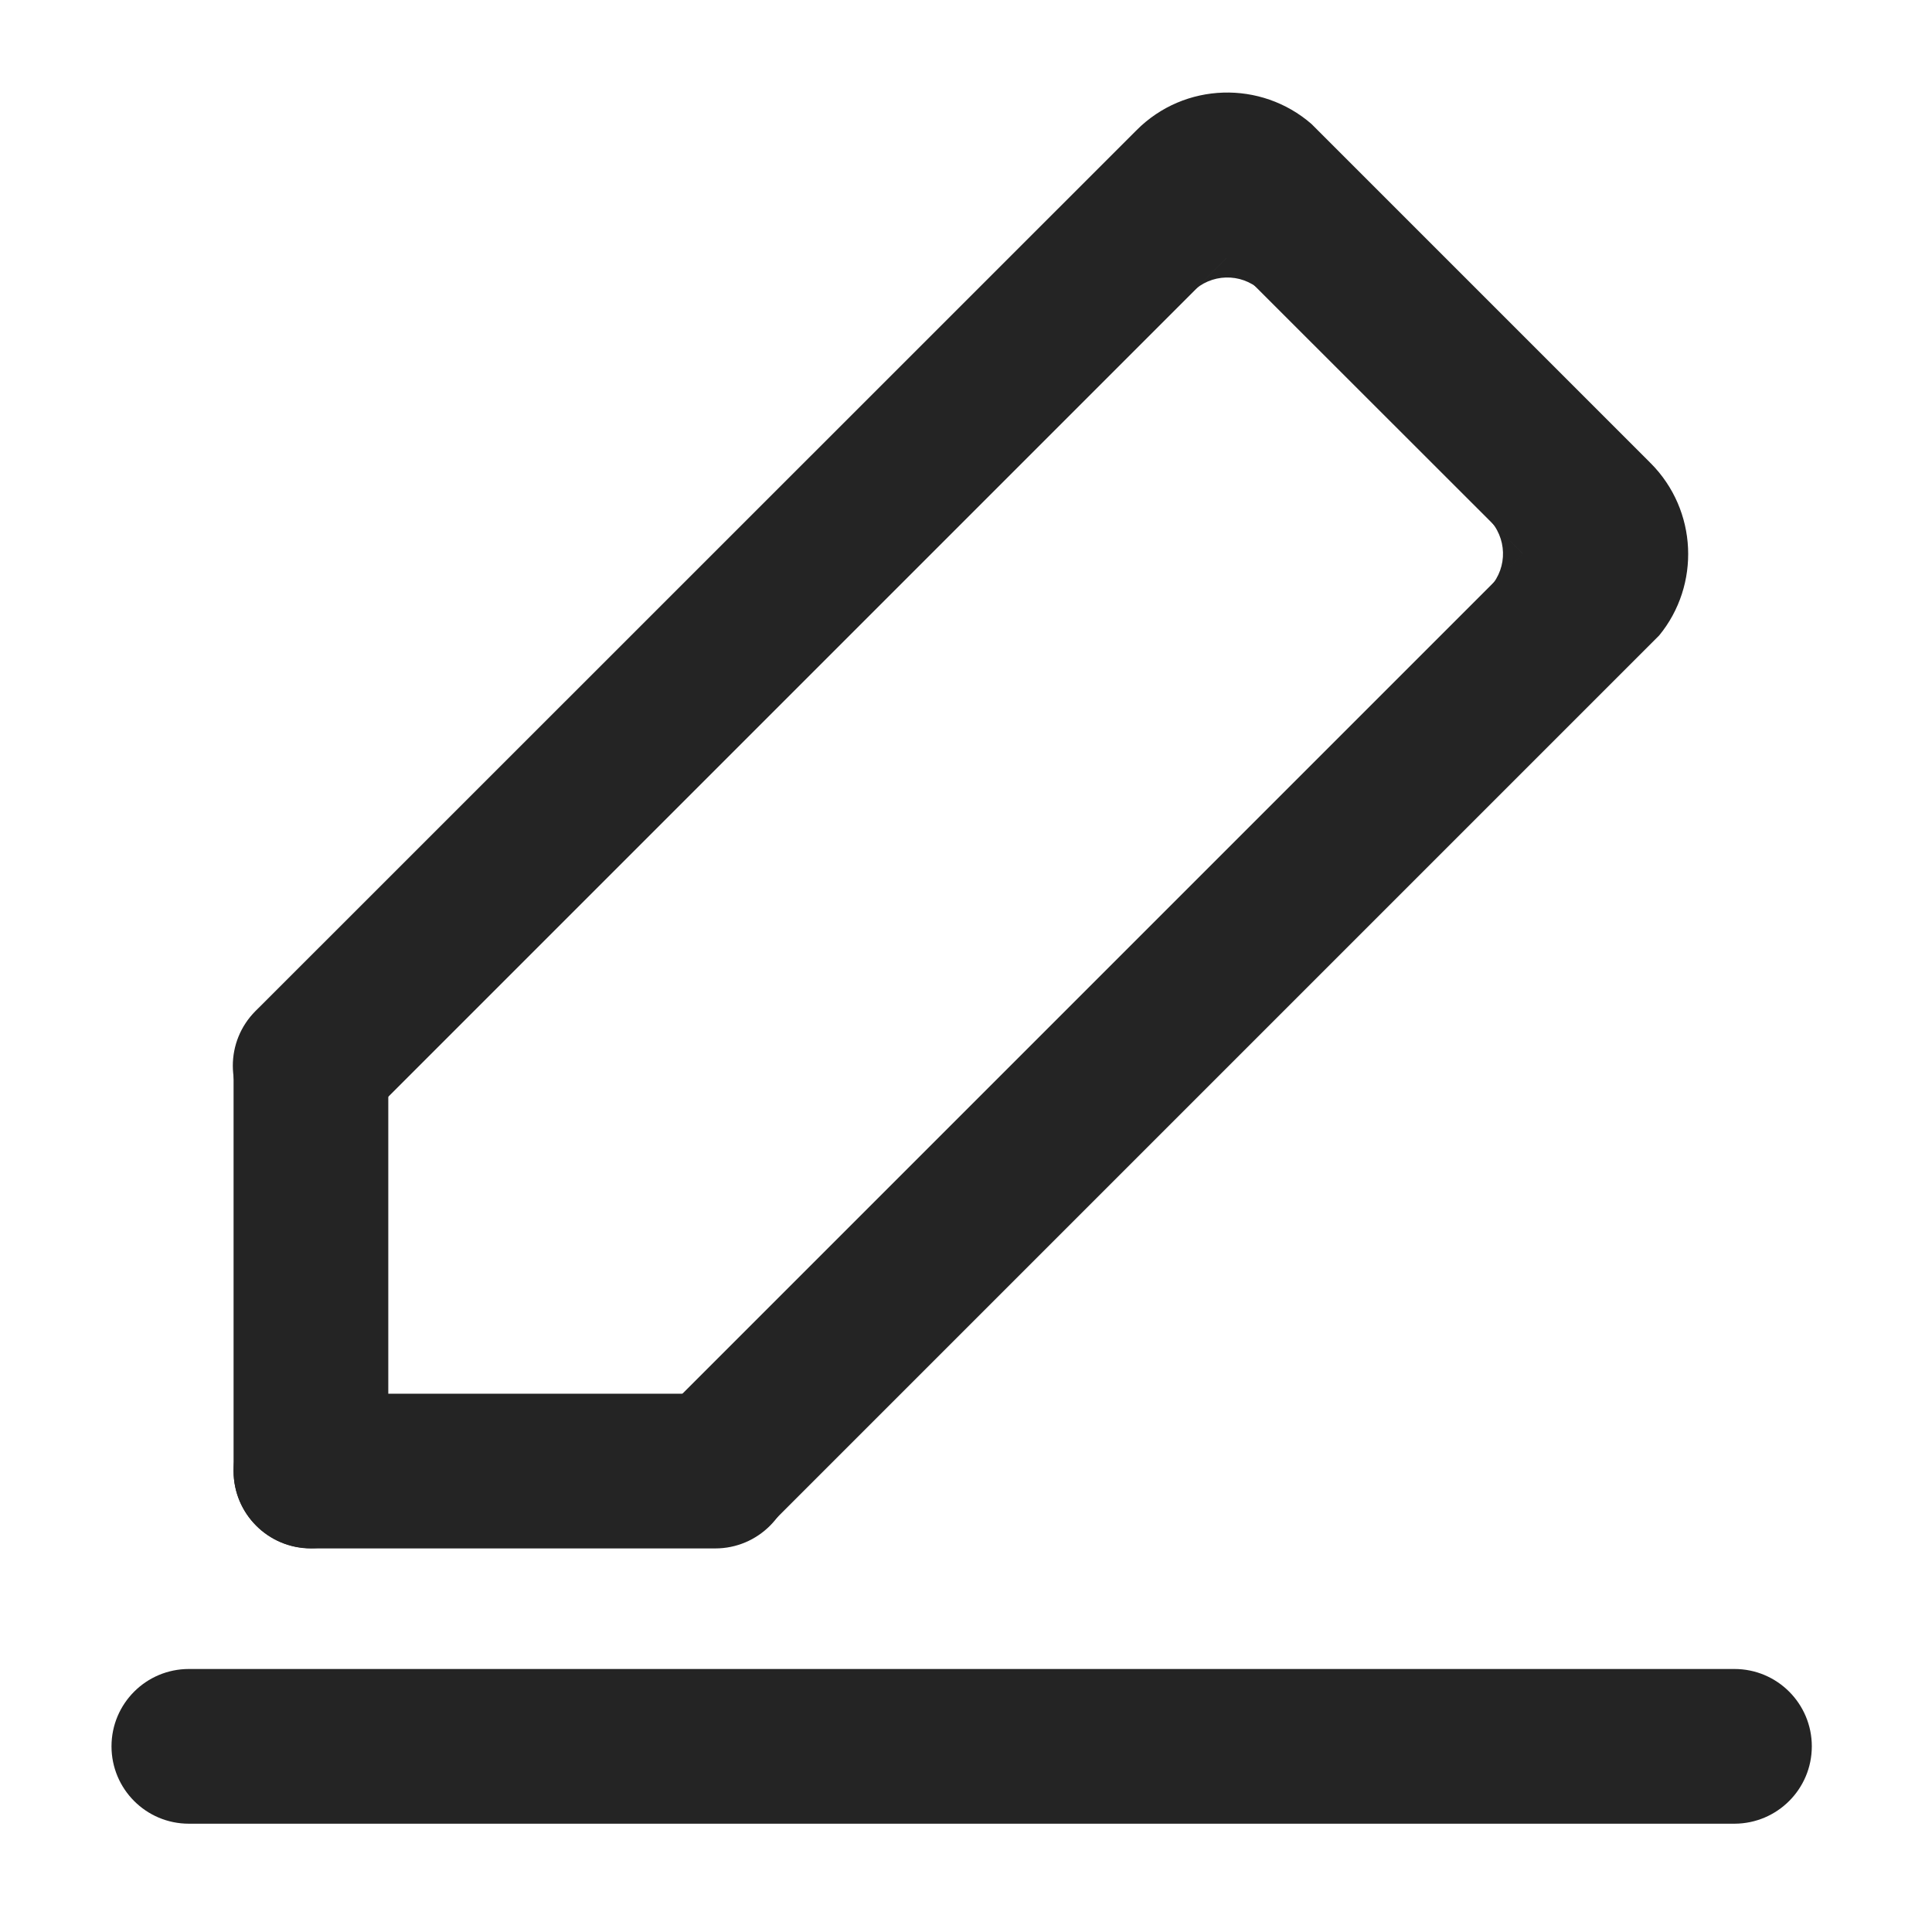 <svg t="1686401874153" class="icon" viewBox="0 0 1024 1024" version="1.1" xmlns="http://www.w3.org/2000/svg" p-id="40185" width="16" height="16"><path d="M807.4 293.5l-28.9 28.9 11.5-11.5c9.2-10.3 8.8-26.1-1.1-36l18.5 18.6zM650.5 136.3l28.9 28.9-11.5-11.5c-10.3-9.2-26.1-8.8-36 1.1l18.6-18.5zM960.3 925.6c0-22.6-18.3-41-41-41H100.1c-22.6 0-41 18.3-41 41 0 22.6 18.3 41 41 41h819.3c22.6-0.1 40.9-18.4 40.9-41zM164.8 820.6c22.6 0 41-18.3 41-41V564.7c0-22.6-18.3-41-41-41-22.6 0-41 18.3-41 41v214.9c0 22.7 18.4 41 41 41z" fill="#242424" p-id="40186"></path><path d="M123.8 779.7c0 22.6 18.3 41 41 41h214.3c22.6 0 41-18.3 41-41 0-22.6-18.3-41-41-41H164.8c-22.6 0-41 18.4-41 41z" fill="#242424" p-id="40187"></path><path d="M874.9 245.5c-0.1-0.1-0.3-0.2-0.4-0.4L695.1 65.7c-26.7-23.2-67.3-22.2-92.7 3.3-0.1 0.1-0.2 0.3-0.4 0.4L135.4 535.9c-16 16-16 41.9 0 57.9s41.9 16 57.9 0l457-457L807 293.4 350.1 750.3c-16 16-16 41.9 0 57.9s41.9 16 57.9 0l471.4-471.4c21.9-26.7 20.4-66.3-4.5-91.3z" fill="#242424" p-id="40188"></path></svg>
